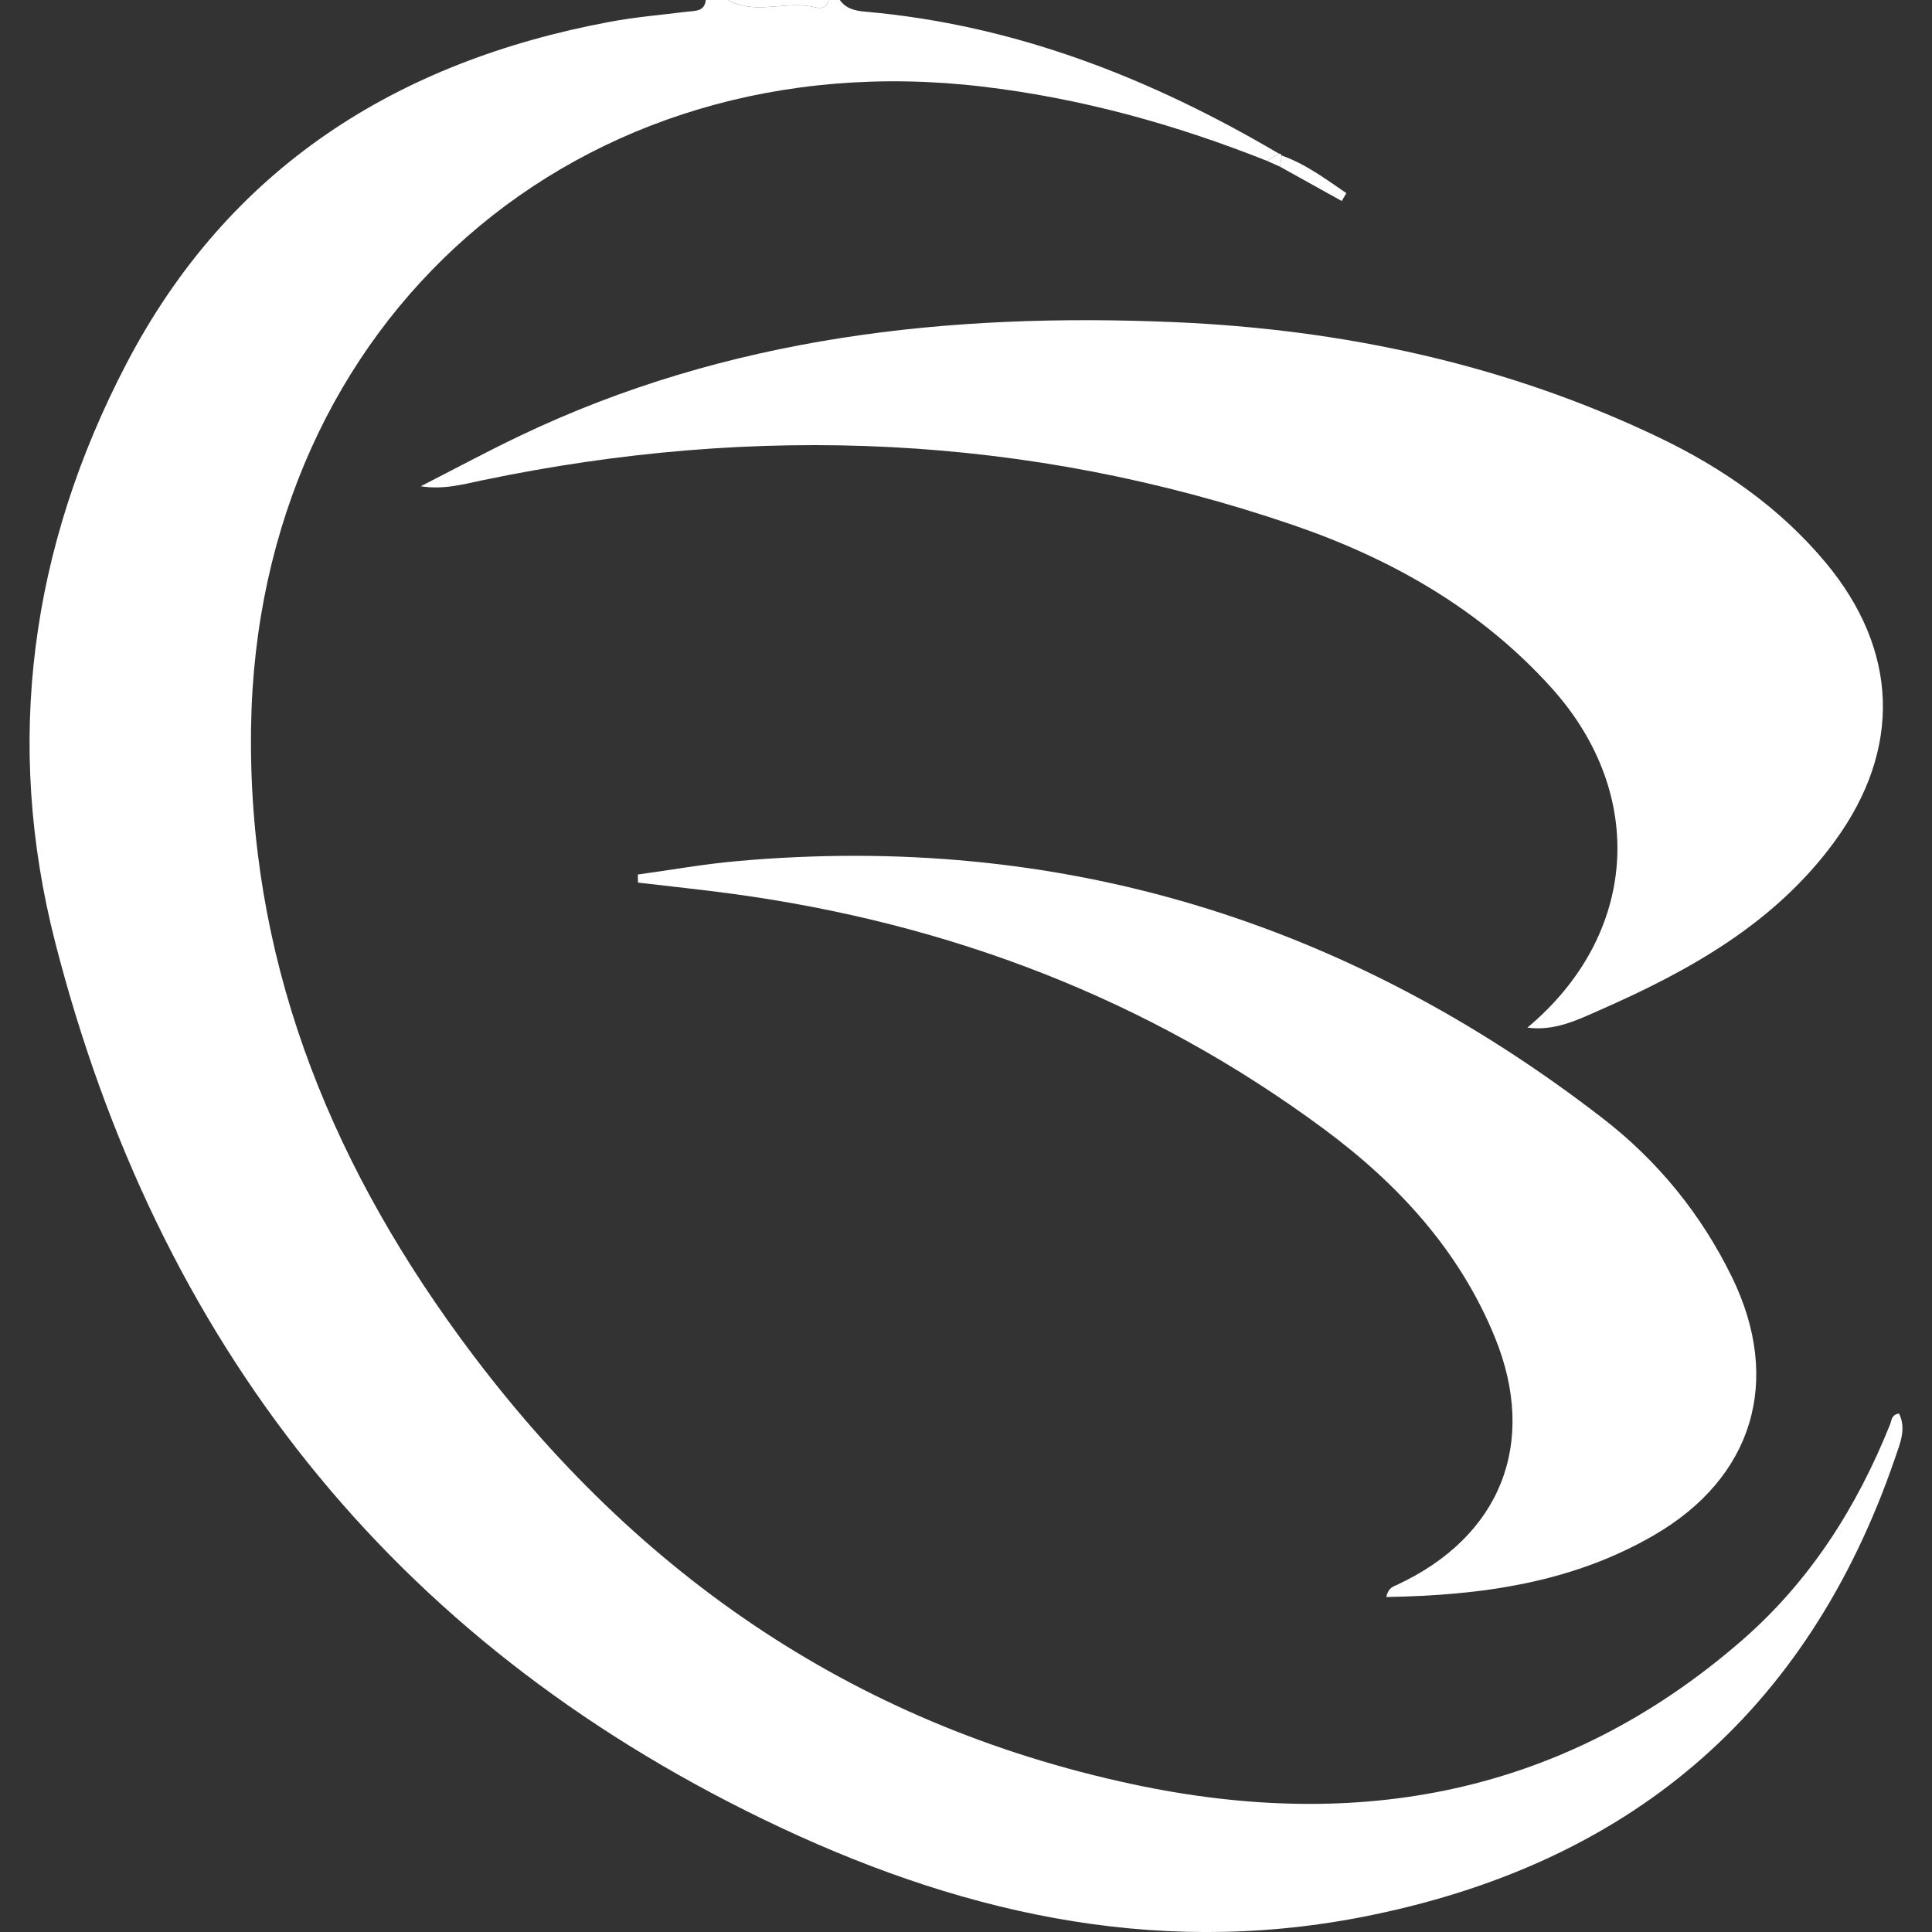 <?xml version="1.0" encoding="utf-8"?>
<!-- Generator: Adobe Illustrator 23.0.2, SVG Export Plug-In . SVG Version: 6.00 Build 0)  -->
<svg version="1.1" id="Layer_1" xmlns="http://www.w3.org/2000/svg" xmlns:xlink="http://www.w3.org/1999/xlink" x="0px" y="0px"
	 width="64px" height="64px" viewBox="0 0 64 64" style="enable-background:new 0 0 64 64;" xml:space="preserve">
<rect x="0" y="0" width="64" height="64" fill="#333333" stroke="none"/>
<g>
	<g>
		<path style="fill:#FFFFFF;" d="M27.822,0c0.203,0.29,0.505,0.357,0.834,0.386c4.957,0.433,9.458,2.199,13.705,4.701
			c-0.129,0.081-0.258,0.162-0.387,0.243c-3.046-1.21-6.168-2.077-9.443-2.463C19.16,1.292,8.522,10.597,8.317,24.084
			c-0.115,7.553,2.501,14.159,6.884,20.172c5.615,7.703,12.937,12.846,22.33,14.851c7.458,1.592,14.279,0.35,20.161-4.757
			c2.254-1.957,3.816-4.411,4.921-7.169c0.052-0.129,0.036-0.314,0.295-0.357c0.249,0.508,0.034,0.989-0.125,1.456
			c-2.916,8.529-8.893,13.519-17.678,15.226c-6.995,1.359-13.537-0.196-19.809-3.234C12.924,54.28,5.228,44.444,1.833,31.234
			c-1.709-6.649-0.818-13.118,2.362-19.201c3.386-6.477,8.941-9.99,16.003-11.31c0.846-0.158,1.709-0.23,2.564-0.336
			C23.032,0.353,23.338,0.391,23.38,0c0.247,0,0.494,0,0.74,0c0.876,0.493,1.828,0.047,2.734,0.211
			c0.197,0.036,0.51,0.166,0.597-0.211C27.575,0,27.698,0,27.822,0z"/>
		<path style="fill:#FFFFFF;" d="M27.452,0c-0.087,0.377-0.401,0.247-0.597,0.211C25.948,0.047,24.997,0.493,24.12,0
			C25.231,0,26.341,0,27.452,0z"/>
		<path style="fill:#FFFFFF;" d="M13.937,16.108c1.104-0.563,2.195-1.151,3.313-1.684c6.86-3.273,14.167-4.071,21.639-3.753
			c5.59,0.238,10.999,1.392,16.076,3.825c2.099,1.006,3.999,2.328,5.506,4.133c2.425,2.905,2.538,6.187,0.303,9.245
			c-1.979,2.708-4.799,4.278-7.787,5.591c-0.742,0.326-1.491,0.697-2.39,0.576c3.645-3.047,3.99-7.704,0.807-11.245
			c-2.343-2.606-5.315-4.292-8.591-5.411c-8.791-3.002-17.746-3.368-26.812-1.48C15.336,16.046,14.683,16.227,13.937,16.108z"/>
		<path style="fill:#FFFFFF;" d="M45.923,52.903c0.065-0.31,0.228-0.343,0.36-0.405c3.422-1.594,4.669-4.684,3.238-8.195
			c-1.174-2.881-3.217-5.093-5.68-6.914c-5.822-4.306-12.38-6.796-19.532-7.774c-1.056-0.144-2.116-0.253-3.174-0.378
			c-0.002-0.089-0.004-0.178-0.007-0.267c1.091-0.15,2.178-0.345,3.274-0.443c10.686-0.957,20.229,1.981,28.687,8.516
			c1.826,1.41,3.266,3.179,4.284,5.262c1.672,3.426,0.711,6.644-2.589,8.554C52.066,52.436,49.063,52.851,45.923,52.903z"/>
		<path style="fill:#FFFFFF;" d="M42.458,5.152c0.803,0.284,1.461,0.782,2.142,1.246c-0.051,0.087-0.102,0.174-0.153,0.261
			c-0.682-0.379-1.364-0.758-2.045-1.137C42.421,5.398,42.44,5.275,42.458,5.152z"/>
		<path style="fill:#FFFFFF;" d="M42.458,5.152c-0.019,0.123-0.037,0.246-0.056,0.37c-0.143-0.064-0.286-0.128-0.428-0.192
			c0.129-0.081,0.258-0.162,0.387-0.243C42.409,5.088,42.442,5.11,42.458,5.152z"/>
	</g>
</g>
</svg>
